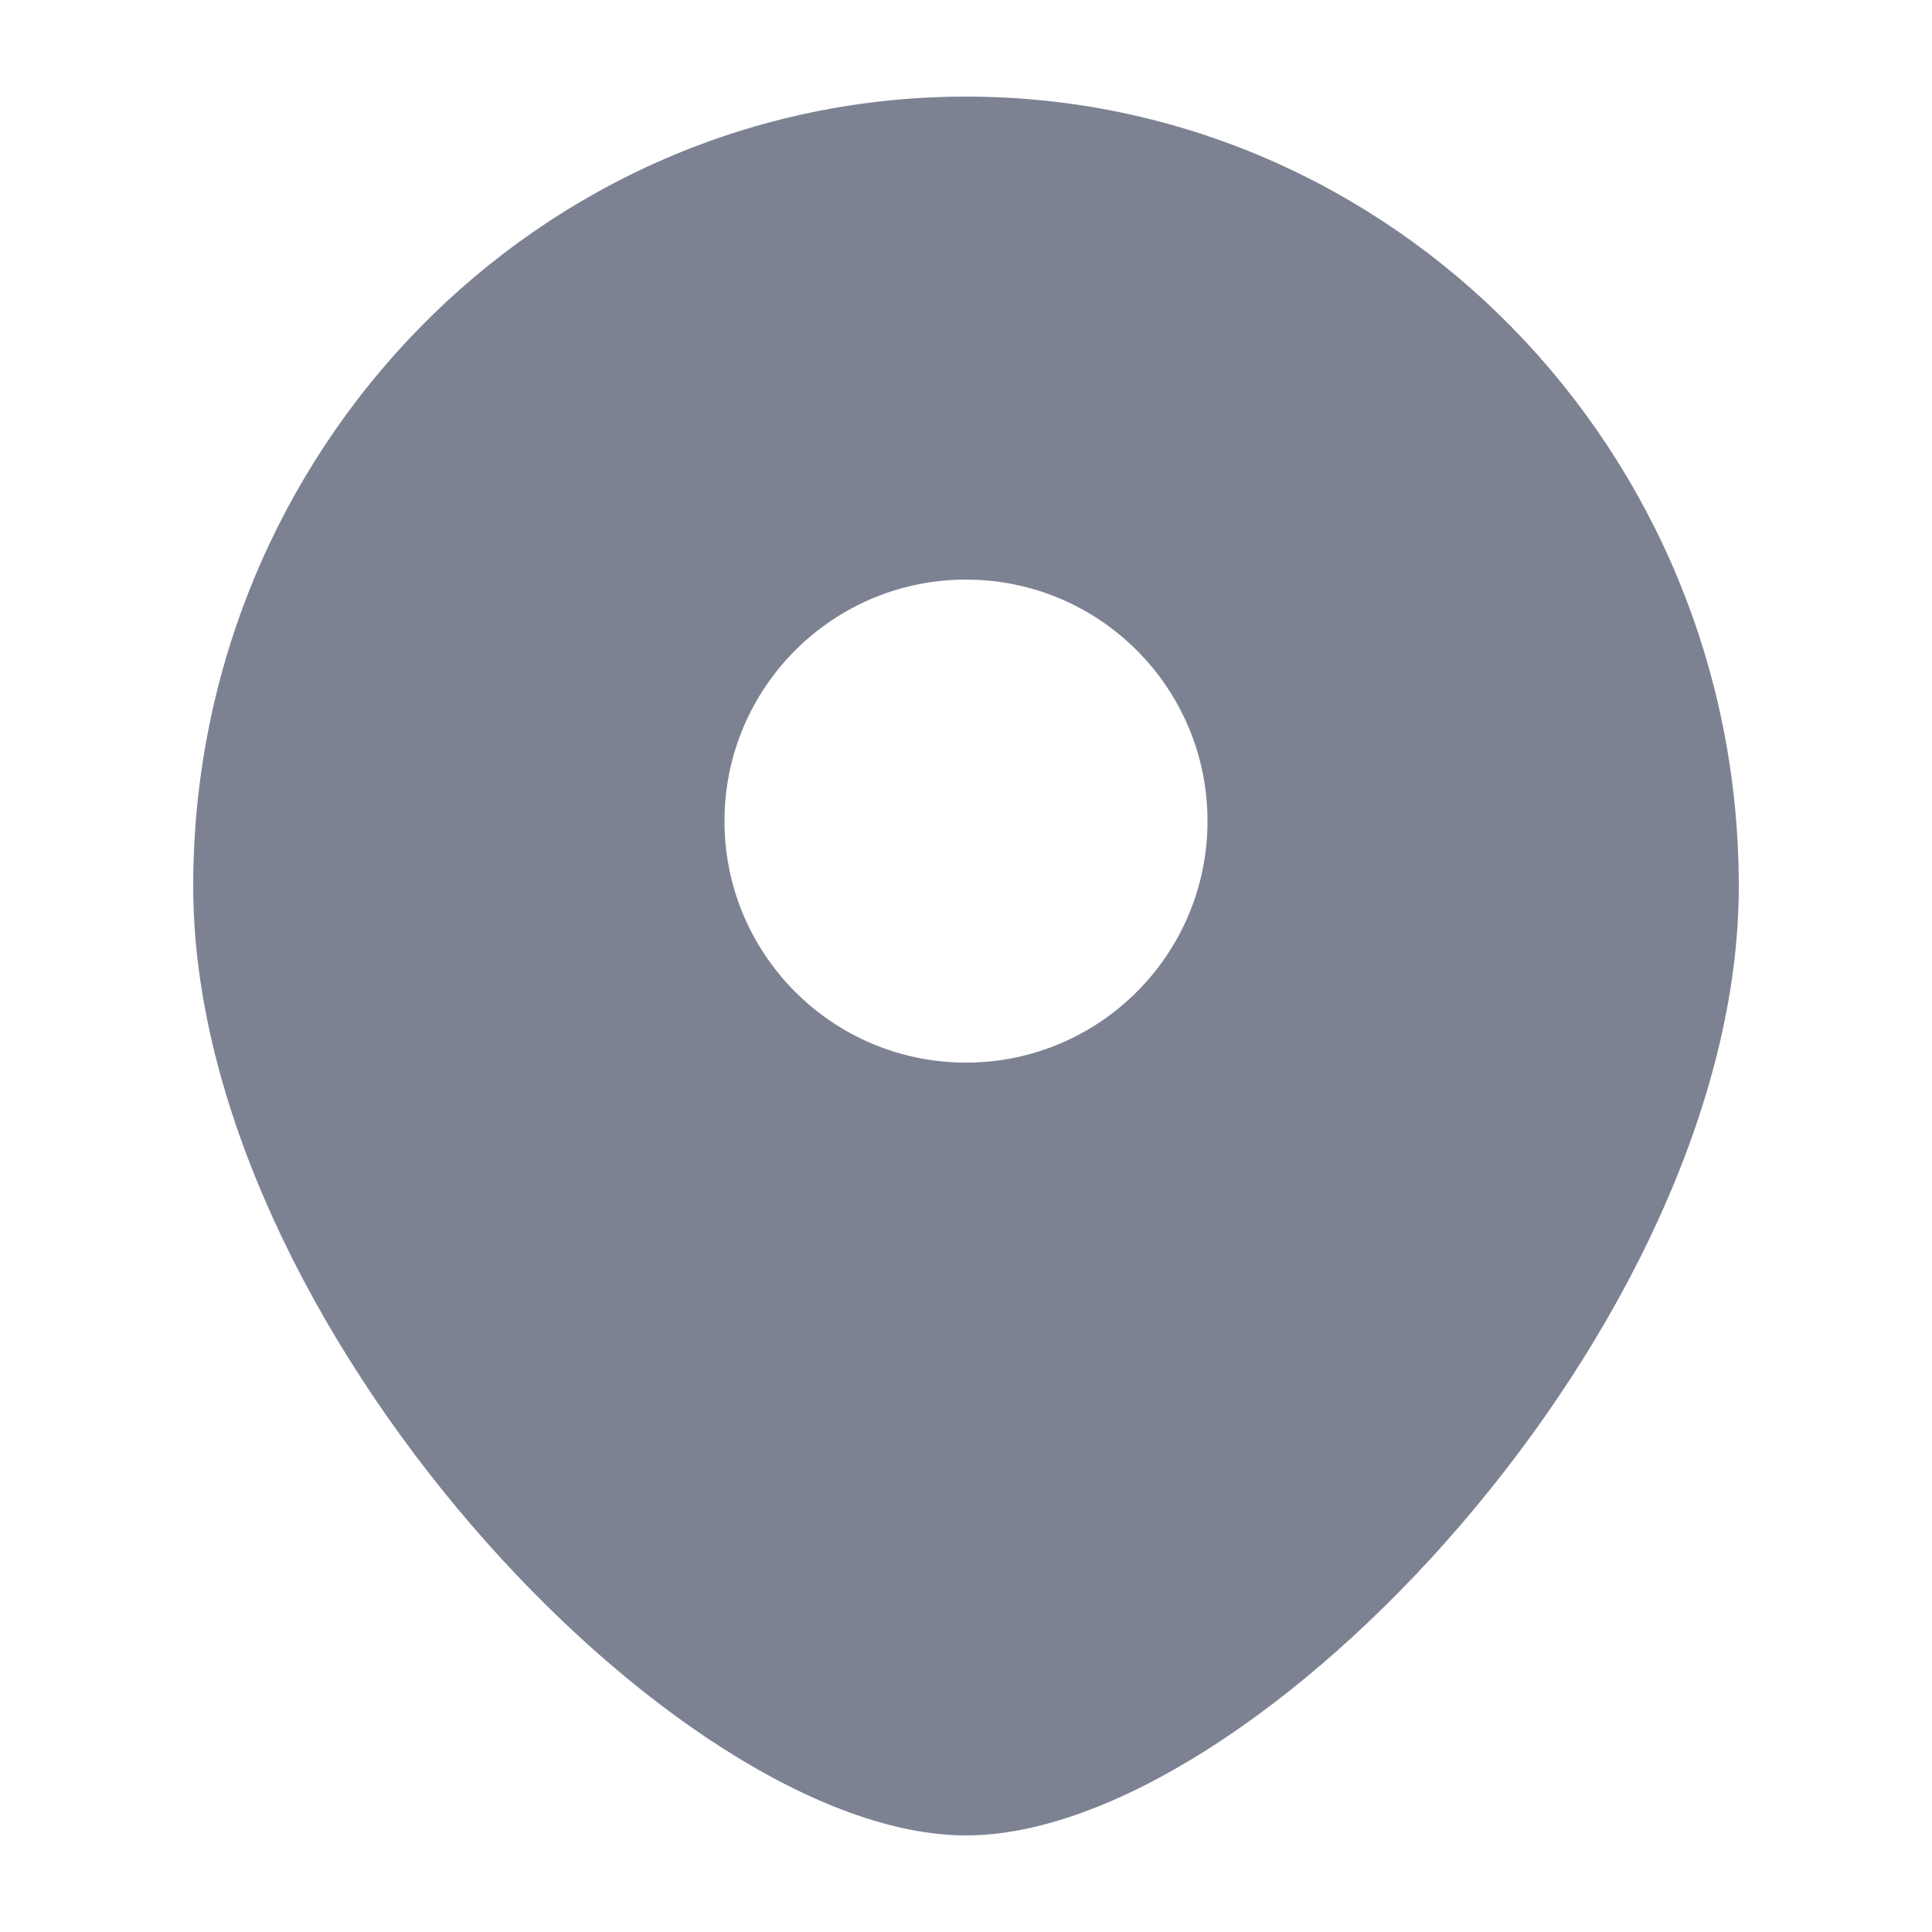 <svg width="20" height="20" viewBox="0 0 20 20" fill="none" xmlns="http://www.w3.org/2000/svg">
<path fill-rule="evenodd" clip-rule="evenodd" d="M10 19C13 19 18 13.691 18 9.175C18 4.66 14.418 1 10 1C5.582 1 2 4.66 2 9.175C2 13.691 7 19 10 19ZM10 6C8.619 6 7.5 7.119 7.5 8.5C7.5 9.881 8.619 11 10 11C11.381 11 12.5 9.881 12.5 8.5C12.5 7.119 11.381 6 10 6Z" fill="#7D8293"/>
</svg>

